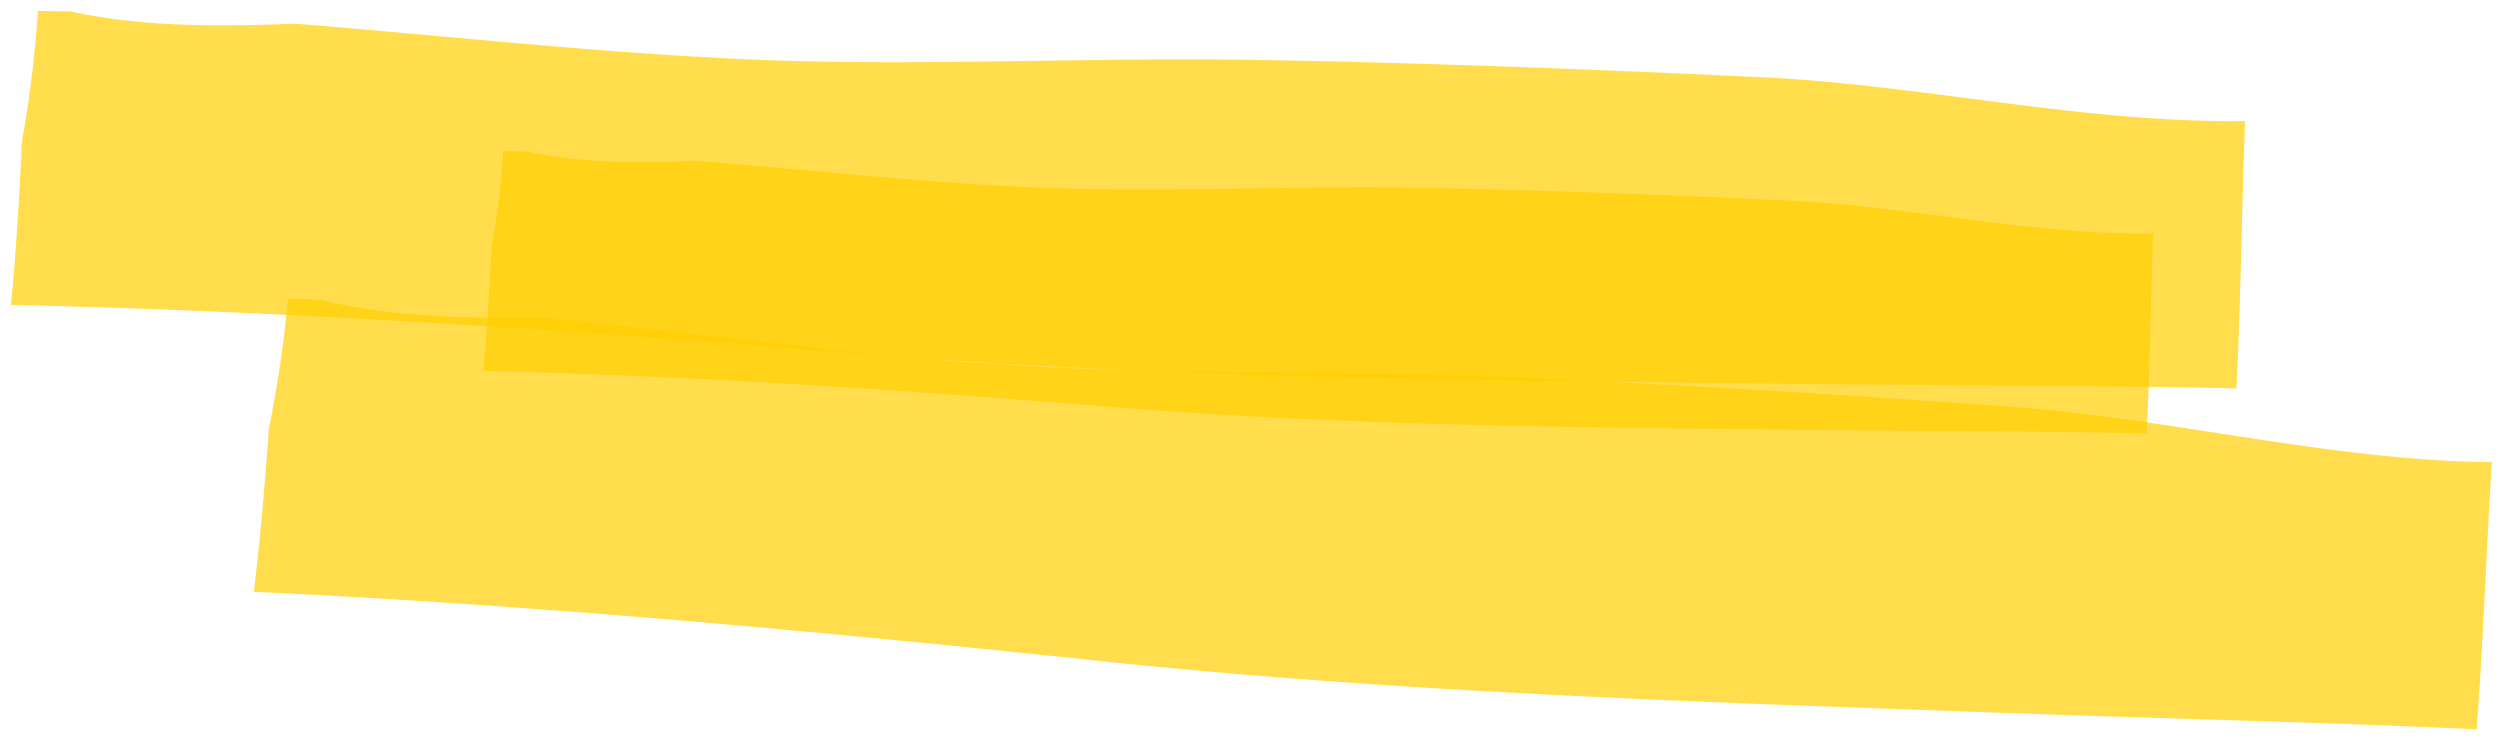 <svg xmlns="http://www.w3.org/2000/svg" xmlns:xlink="http://www.w3.org/1999/xlink" width="501" height="150" viewBox="0 0 501 150">
  <defs>
    <clipPath id="clip-Artboard_1">
      <rect width="501" height="150"/>
    </clipPath>
  </defs>
  <g id="Artboard_1" data-name="Artboard – 1" clip-path="url(#clip-Artboard_1)">
    <g id="Group_144" data-name="Group 144" transform="translate(2 2)">
      <path id="Path_72" data-name="Path 72" d="M60.282,59.874c5.057.507,10.116.995,15.179,1.411,7.264.6,14.538,1.047,21.825,1.183,34.025.637,68.078,1.009,102.108.605,33.233-.394,66.459-3.207,99.686-2.754,30.638.418,61.394,3.031,92.132,4.612,14.912-1,30.271-1.6,45.032,1.192q3.256-.021,6.51-.083a241.32,241.32,0,0,1,2.457-26.154c.226-10.979.541-21.951,1.3-32.891-56.6.327-113.188-1.956-169.7-4.948C215.7-1.187,154.726.132,93.585,1.147,62.485,1.663,31.341,2.6.233,2.8-.176,20.66.19,38.544,0,56.414,20.158,55.568,40.2,57.863,60.282,59.874Z" transform="translate(446.331 78.643) rotate(-178.39)" fill="#ffcf00" opacity="0.7"/>
      <path id="Path_73" data-name="Path 73" d="M45.058,44.753c3.78.379,7.561.744,11.346,1.055,5.43.447,10.866.782,16.313.884,25.432.476,50.885.754,76.321.452,24.841-.295,49.675-2.4,74.511-2.058,22.9.312,45.889,2.266,68.865,3.447,11.146-.748,22.626-1.2,33.66.891q2.434-.016,4.866-.062a180.392,180.392,0,0,1,1.836-19.549c.169-8.206.4-16.407.969-24.585-42.308.245-84.6-1.462-126.846-3.7C161.227-.887,115.651.1,69.951.857,46.705,1.243,23.426,1.942.174,2.092-.131,15.443.142,28.81,0,42.167,15.067,41.535,30.051,43.25,45.058,44.753Z" transform="translate(428.304 86.945) rotate(-178.39)" fill="#ffcf00" opacity="0.7"/>
      <path id="Path_74" data-name="Path 74" d="M60.282,59.874c5.057.507,10.116.995,15.179,1.411,7.264.6,14.538,1.047,21.825,1.183,34.025.637,68.078,1.009,102.108.605,33.233-.394,66.459-3.207,99.686-2.754,30.638.418,61.394,3.031,92.132,4.612,14.912-1,30.271-1.6,45.032,1.192q3.256-.021,6.51-.083a241.32,241.32,0,0,1,2.457-26.154c.226-10.979.541-21.951,1.3-32.891-56.6.327-113.188-1.956-169.7-4.948C215.7-1.187,154.726.132,93.585,1.147,62.485,1.663,31.341,2.6.233,2.8-.176,20.66.19,38.544,0,56.414,20.158,55.568,40.2,57.863,60.282,59.874Z" transform="translate(494.409 146.956) rotate(-177)" fill="#ffcf00" opacity="0.7"/>
    </g>
  </g>
</svg>
